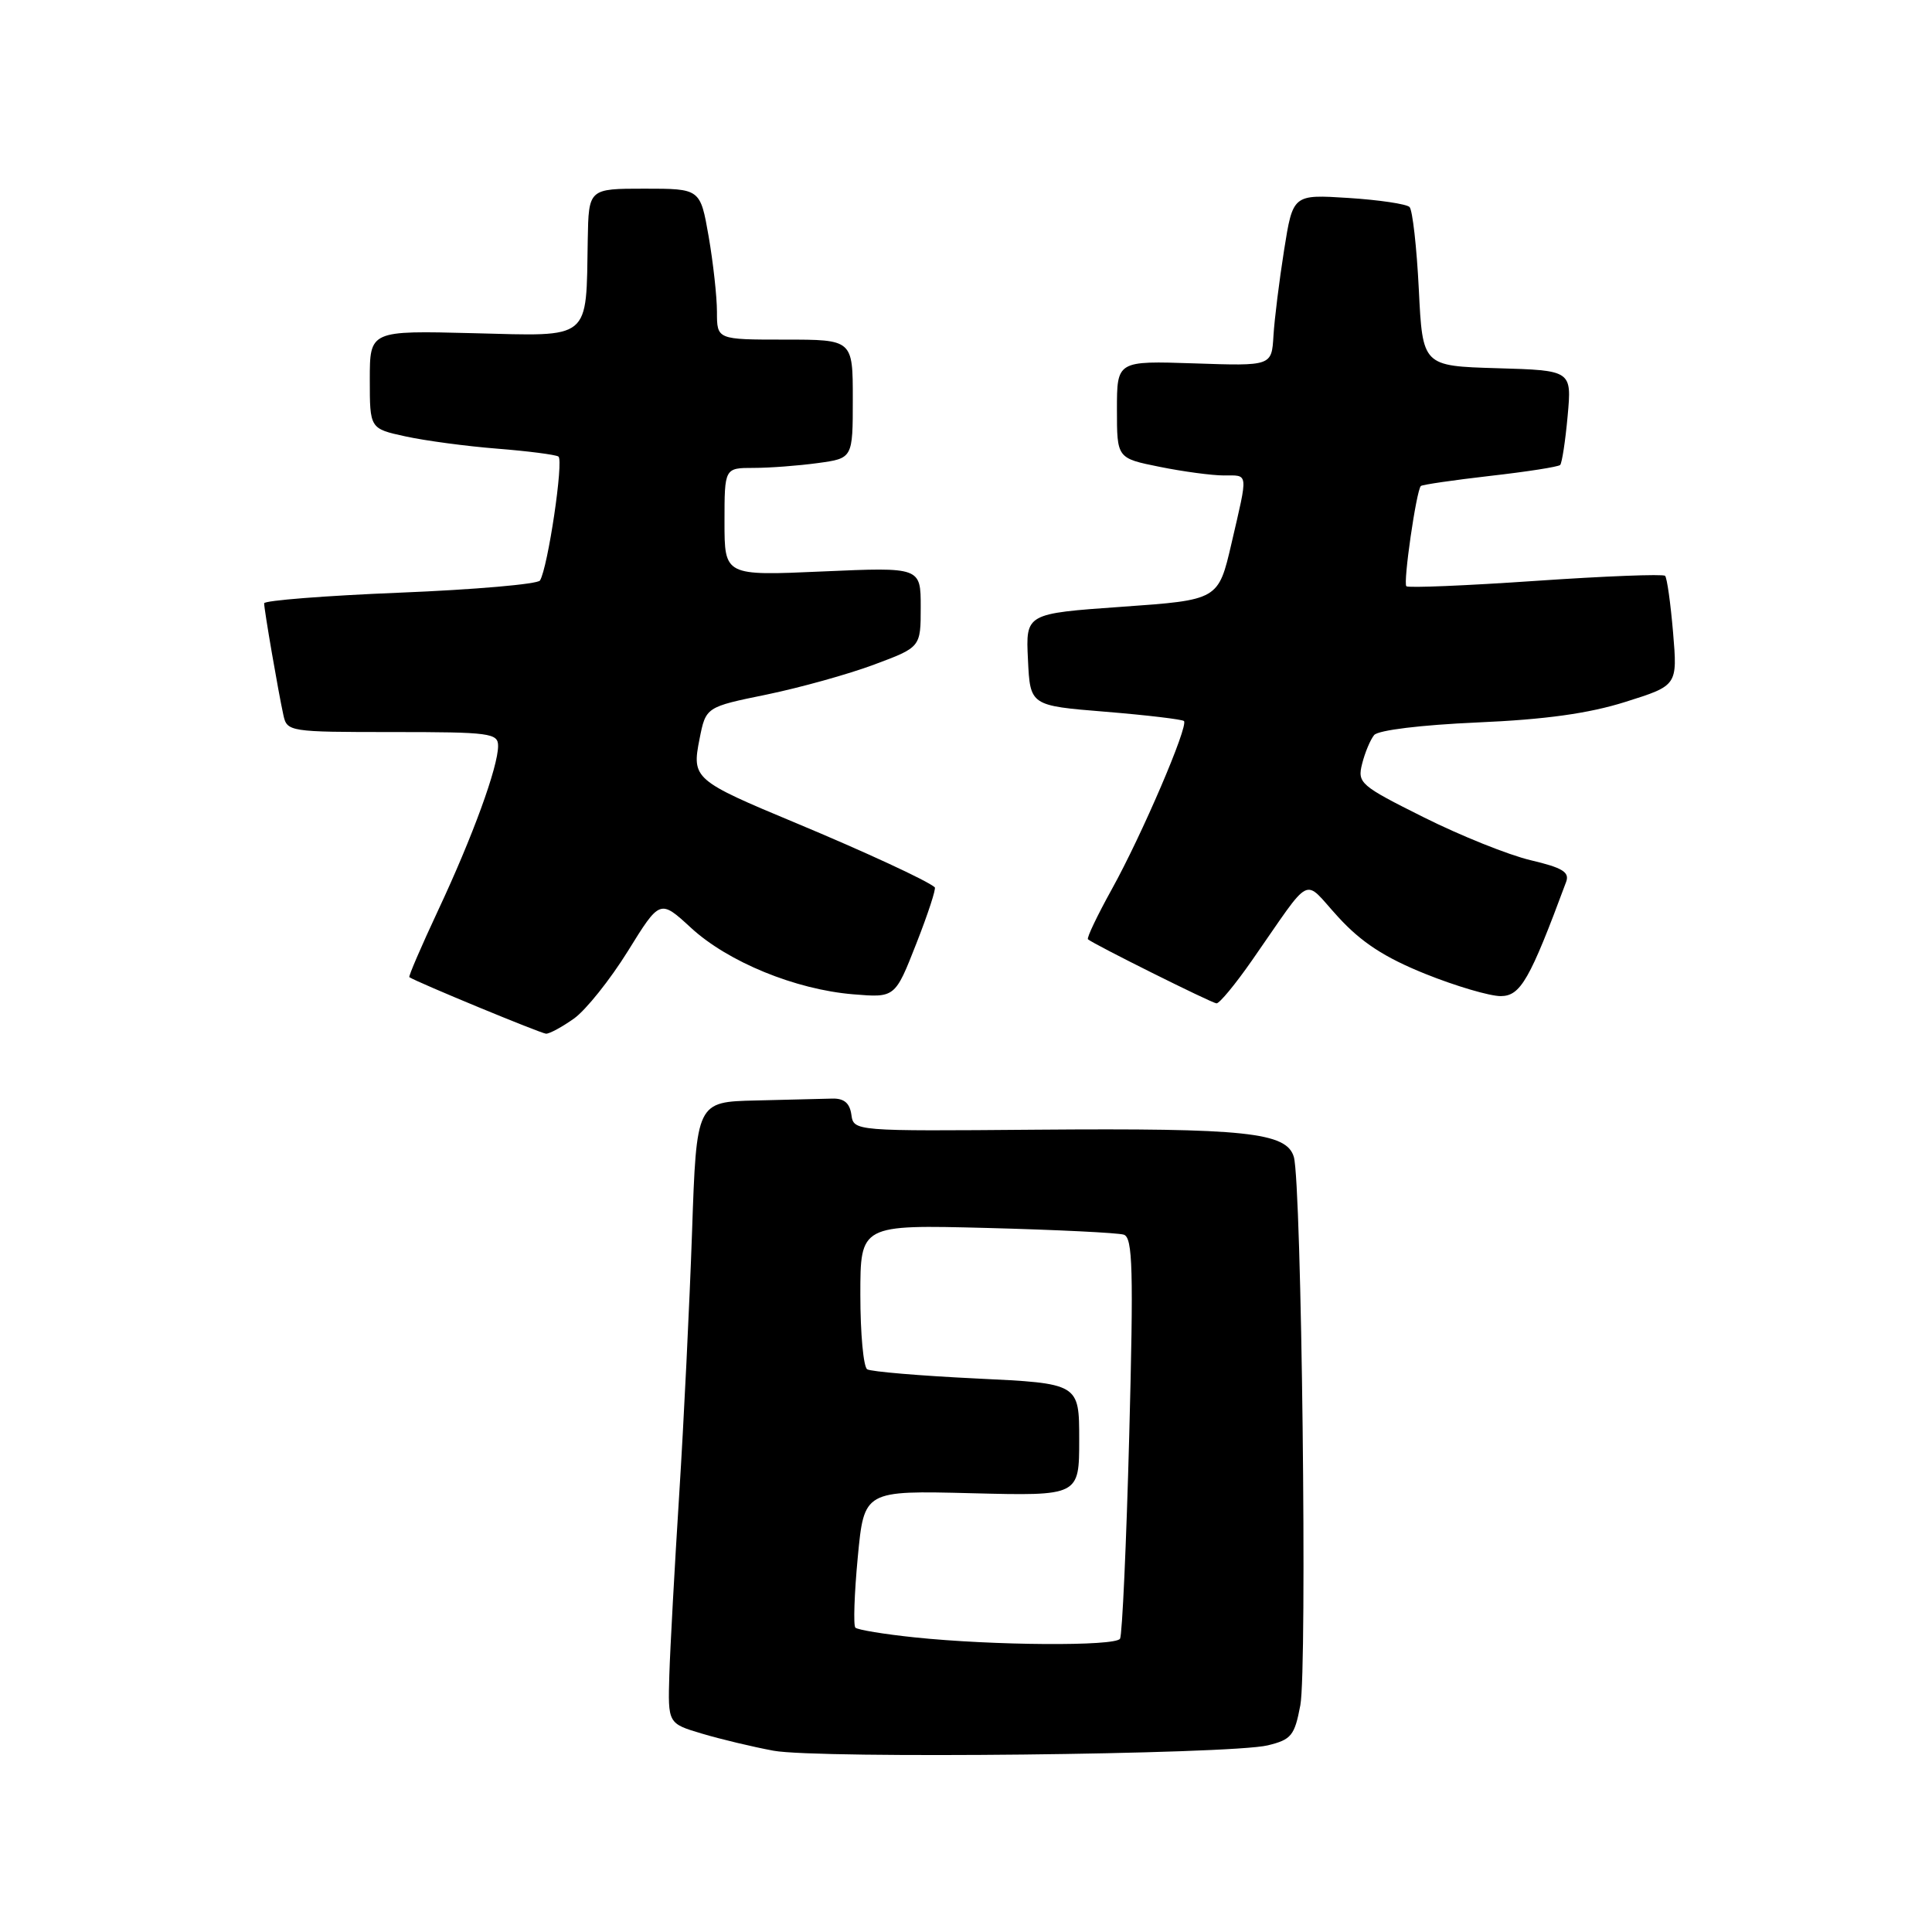 <?xml version="1.0" encoding="UTF-8" standalone="no"?>
<!DOCTYPE svg PUBLIC "-//W3C//DTD SVG 1.1//EN" "http://www.w3.org/Graphics/SVG/1.1/DTD/svg11.dtd" >
<svg xmlns="http://www.w3.org/2000/svg" xmlns:xlink="http://www.w3.org/1999/xlink" version="1.1" viewBox="0 0 256 256">
 <g >
 <path fill="currentColor"
d=" M 167.98 231.27 C 171.11 230.51 171.54 229.98 172.30 225.96 C 173.23 221.02 172.47 156.80 171.44 153.30 C 170.48 150.04 165.10 149.47 137.31 149.69 C 113.12 149.89 113.12 149.89 112.81 147.69 C 112.59 146.15 111.83 145.52 110.25 145.57 C 109.01 145.61 104.47 145.72 100.14 145.82 C 92.29 146.00 92.29 146.00 91.70 163.25 C 91.37 172.74 90.61 188.38 90.00 198.00 C 89.39 207.62 88.80 218.40 88.69 221.93 C 88.50 228.37 88.50 228.37 93.00 229.71 C 95.47 230.45 99.75 231.47 102.50 231.98 C 108.43 233.07 162.96 232.48 167.98 231.27 Z  M 76.06 134.96 C 77.63 133.84 80.84 129.82 83.19 126.04 C 87.45 119.16 87.45 119.16 91.56 122.94 C 96.45 127.45 105.39 131.12 113.05 131.75 C 118.60 132.21 118.60 132.21 121.41 125.05 C 122.96 121.11 124.06 117.74 123.86 117.57 C 122.89 116.70 114.49 112.82 105.50 109.07 C 91.94 103.42 91.65 103.17 92.69 97.93 C 93.53 93.68 93.53 93.68 101.60 92.03 C 106.04 91.11 112.44 89.33 115.83 88.06 C 122.00 85.76 122.00 85.76 122.00 80.45 C 122.00 75.15 122.00 75.15 109.00 75.72 C 96.00 76.30 96.00 76.30 96.00 69.15 C 96.00 62.00 96.00 62.00 99.86 62.00 C 101.98 62.00 105.81 61.71 108.36 61.36 C 113.00 60.73 113.00 60.73 113.00 52.86 C 113.00 45.00 113.00 45.00 104.00 45.00 C 95.00 45.00 95.00 45.00 95.00 41.33 C 95.00 39.31 94.50 34.81 93.90 31.33 C 92.79 25.00 92.79 25.00 85.40 25.00 C 78.00 25.00 78.00 25.00 77.88 31.75 C 77.65 45.23 78.48 44.55 62.74 44.15 C 49.00 43.80 49.00 43.80 49.00 50.30 C 49.00 56.80 49.00 56.80 53.75 57.83 C 56.36 58.40 61.82 59.13 65.88 59.45 C 69.93 59.77 73.58 60.24 73.99 60.49 C 74.72 60.94 72.60 75.22 71.55 76.92 C 71.25 77.40 62.90 78.13 53.00 78.53 C 43.10 78.93 35.00 79.57 35.00 79.94 C 35.00 80.79 36.87 91.65 37.55 94.75 C 38.03 96.95 38.33 97.00 52.02 97.00 C 64.94 97.00 66.00 97.14 66.00 98.84 C 66.00 101.62 62.63 110.86 58.06 120.61 C 55.82 125.40 54.10 129.39 54.24 129.48 C 55.31 130.18 71.68 136.94 72.35 136.97 C 72.81 136.99 74.48 136.08 76.06 134.96 Z  M 165.90 127.25 C 174.07 115.54 172.54 116.31 177.32 121.51 C 180.38 124.86 183.46 126.87 188.85 129.04 C 192.90 130.67 197.40 131.99 198.85 131.99 C 201.48 131.98 202.70 129.85 207.52 116.86 C 208.00 115.56 207.05 114.98 202.81 113.98 C 199.89 113.29 193.52 110.73 188.66 108.30 C 180.23 104.09 179.84 103.76 180.49 101.20 C 180.86 99.72 181.58 98.01 182.08 97.40 C 182.62 96.75 188.30 96.06 195.75 95.73 C 204.78 95.34 210.51 94.54 215.39 93.00 C 222.28 90.83 222.28 90.83 221.69 83.80 C 221.36 79.93 220.89 76.55 220.63 76.30 C 220.37 76.04 212.65 76.34 203.47 76.97 C 194.29 77.60 186.59 77.92 186.35 77.68 C 185.90 77.24 187.67 65.00 188.27 64.40 C 188.45 64.22 192.58 63.62 197.44 63.06 C 202.30 62.51 206.48 61.86 206.73 61.61 C 206.97 61.36 207.42 58.44 207.72 55.12 C 208.27 49.08 208.27 49.08 198.39 48.79 C 188.50 48.50 188.50 48.50 188.00 38.33 C 187.72 32.74 187.17 27.84 186.77 27.43 C 186.36 27.03 182.73 26.49 178.68 26.23 C 171.32 25.76 171.32 25.76 170.15 33.13 C 169.51 37.18 168.87 42.30 168.74 44.50 C 168.50 48.50 168.50 48.50 158.25 48.15 C 148.00 47.81 148.00 47.81 148.00 54.26 C 148.00 60.72 148.00 60.72 153.67 61.86 C 156.78 62.49 160.61 63.00 162.17 63.00 C 165.47 63.00 165.40 62.42 163.18 72.00 C 161.44 79.50 161.44 79.50 148.68 80.40 C 135.91 81.30 135.91 81.30 136.21 87.40 C 136.50 93.50 136.50 93.50 146.48 94.31 C 151.97 94.76 156.65 95.32 156.88 95.54 C 157.51 96.17 151.30 110.66 147.32 117.83 C 145.40 121.30 143.97 124.29 144.16 124.46 C 144.86 125.09 160.53 132.90 161.19 132.95 C 161.58 132.98 163.70 130.41 165.90 127.25 Z  M 121.18 216.96 C 117.15 216.54 113.63 215.96 113.34 215.67 C 113.06 215.39 113.20 211.18 113.66 206.33 C 114.50 197.50 114.50 197.50 128.75 197.86 C 143.00 198.22 143.00 198.22 143.00 190.76 C 143.00 183.31 143.00 183.31 129.41 182.66 C 121.94 182.30 115.41 181.75 114.91 181.44 C 114.41 181.13 114.00 176.70 114.00 171.58 C 114.00 162.28 114.00 162.28 130.75 162.71 C 139.96 162.95 148.13 163.35 148.91 163.60 C 150.09 163.99 150.21 168.17 149.63 190.17 C 149.25 204.53 148.70 216.67 148.41 217.14 C 147.78 218.16 131.56 218.05 121.18 216.96 Z "/>
</g>
</svg>